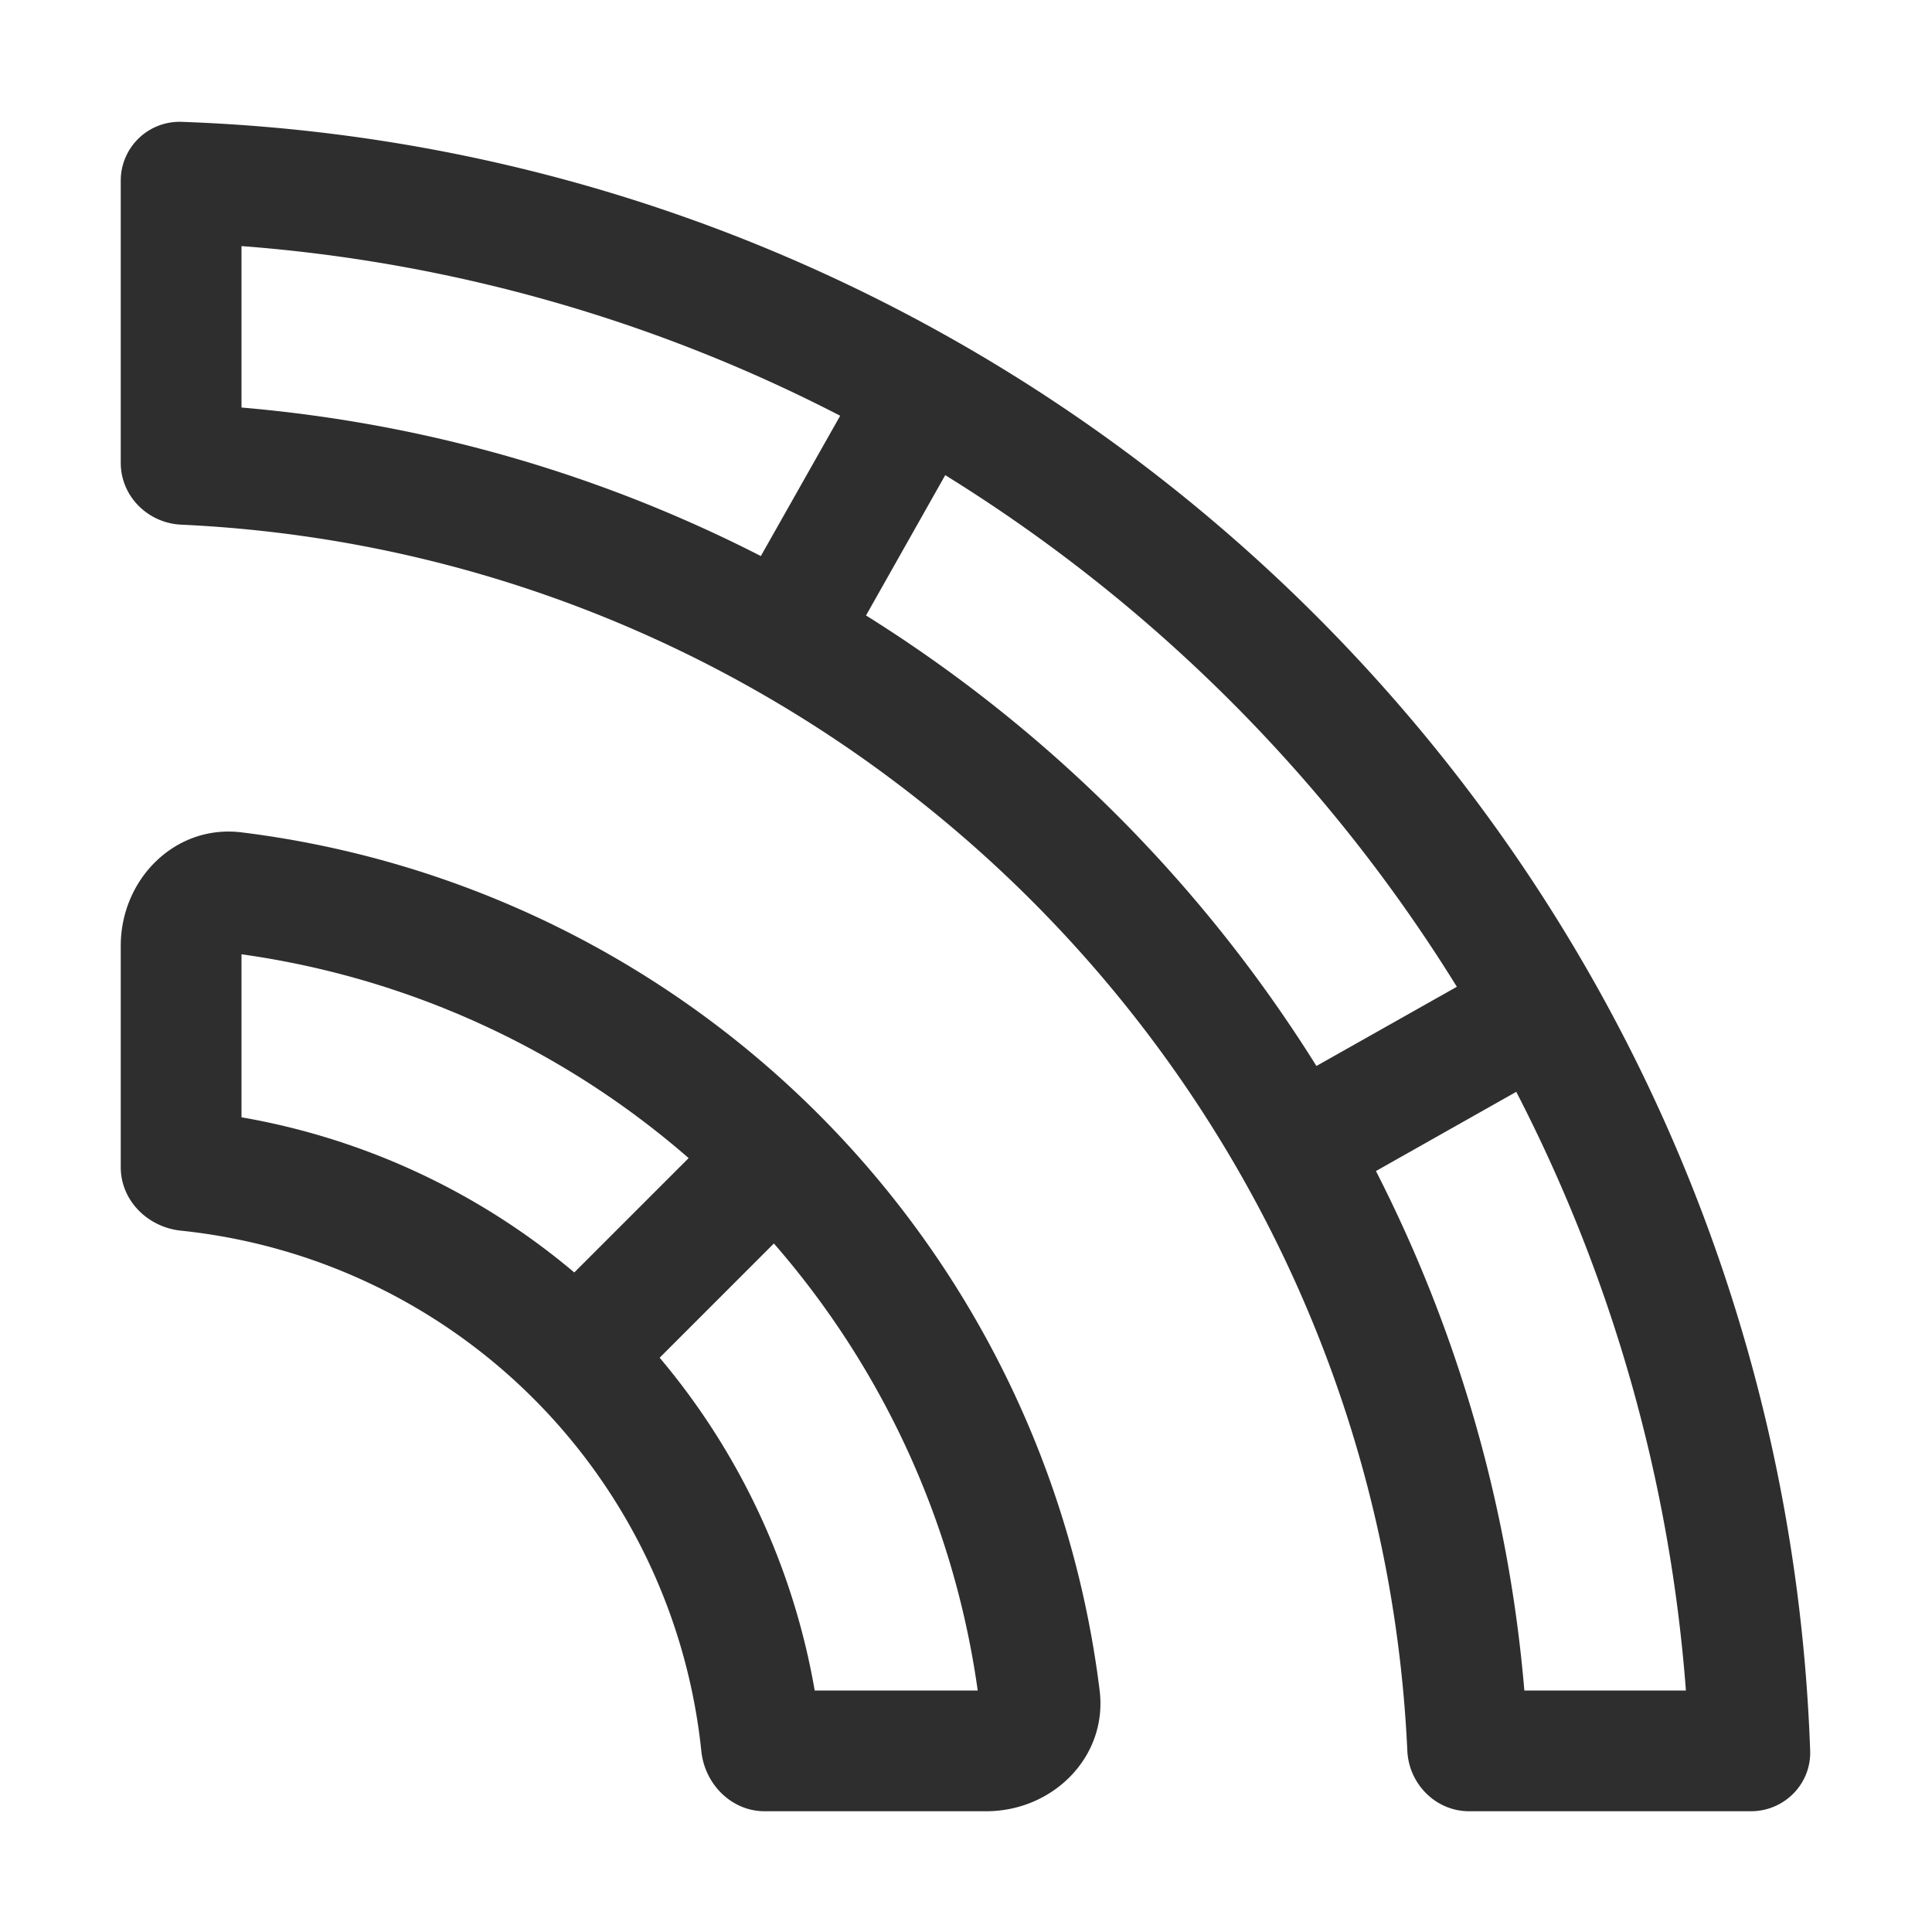 <svg width="16" height="16" fill="none" xmlns="http://www.w3.org/2000/svg"><g fill-rule="evenodd" clip-rule="evenodd" fill="#2E2E2E"><path d="M14.5 15c.276 0 .5-.225.491-.501-.258-7.334-6.156-13.233-13.49-13.49a.487.487 0 0 0-.501.49v2.334c0 .276.224.499.5.512 5.493.253 9.902 4.662 10.155 10.155.013.275.236.5.512.5H14.5ZM6.958 3.443A12.92 12.92 0 0 0 2 2.038v1.337c1.538.131 2.992.56 4.301 1.23l.657-1.162Zm.87.492-.656 1.162a11.727 11.727 0 0 1 3.73 3.731l1.163-.656a13.068 13.068 0 0 0-4.237-4.237ZM12.624 14a11.593 11.593 0 0 0-1.229-4.302l1.162-.656A12.919 12.919 0 0 1 13.962 14h-1.338Z"/><path d="M8.167 15c.552 0 1.006-.45.94-.998a8.17 8.17 0 0 0-7.109-7.109C1.45 6.827 1 7.281 1 7.833v1.833c0 .277.224.498.5.526a4.835 4.835 0 0 1 4.308 4.309c.028.274.249.499.525.499h1.834ZM5.702 9.59A7.138 7.138 0 0 0 2 7.903v1.35a5.81 5.81 0 0 1 2.756 1.285l.946-.946Zm.707.708A7.139 7.139 0 0 1 8.097 14h-1.35a5.81 5.81 0 0 0-1.284-2.756l.946-.946Z"/></g></svg>